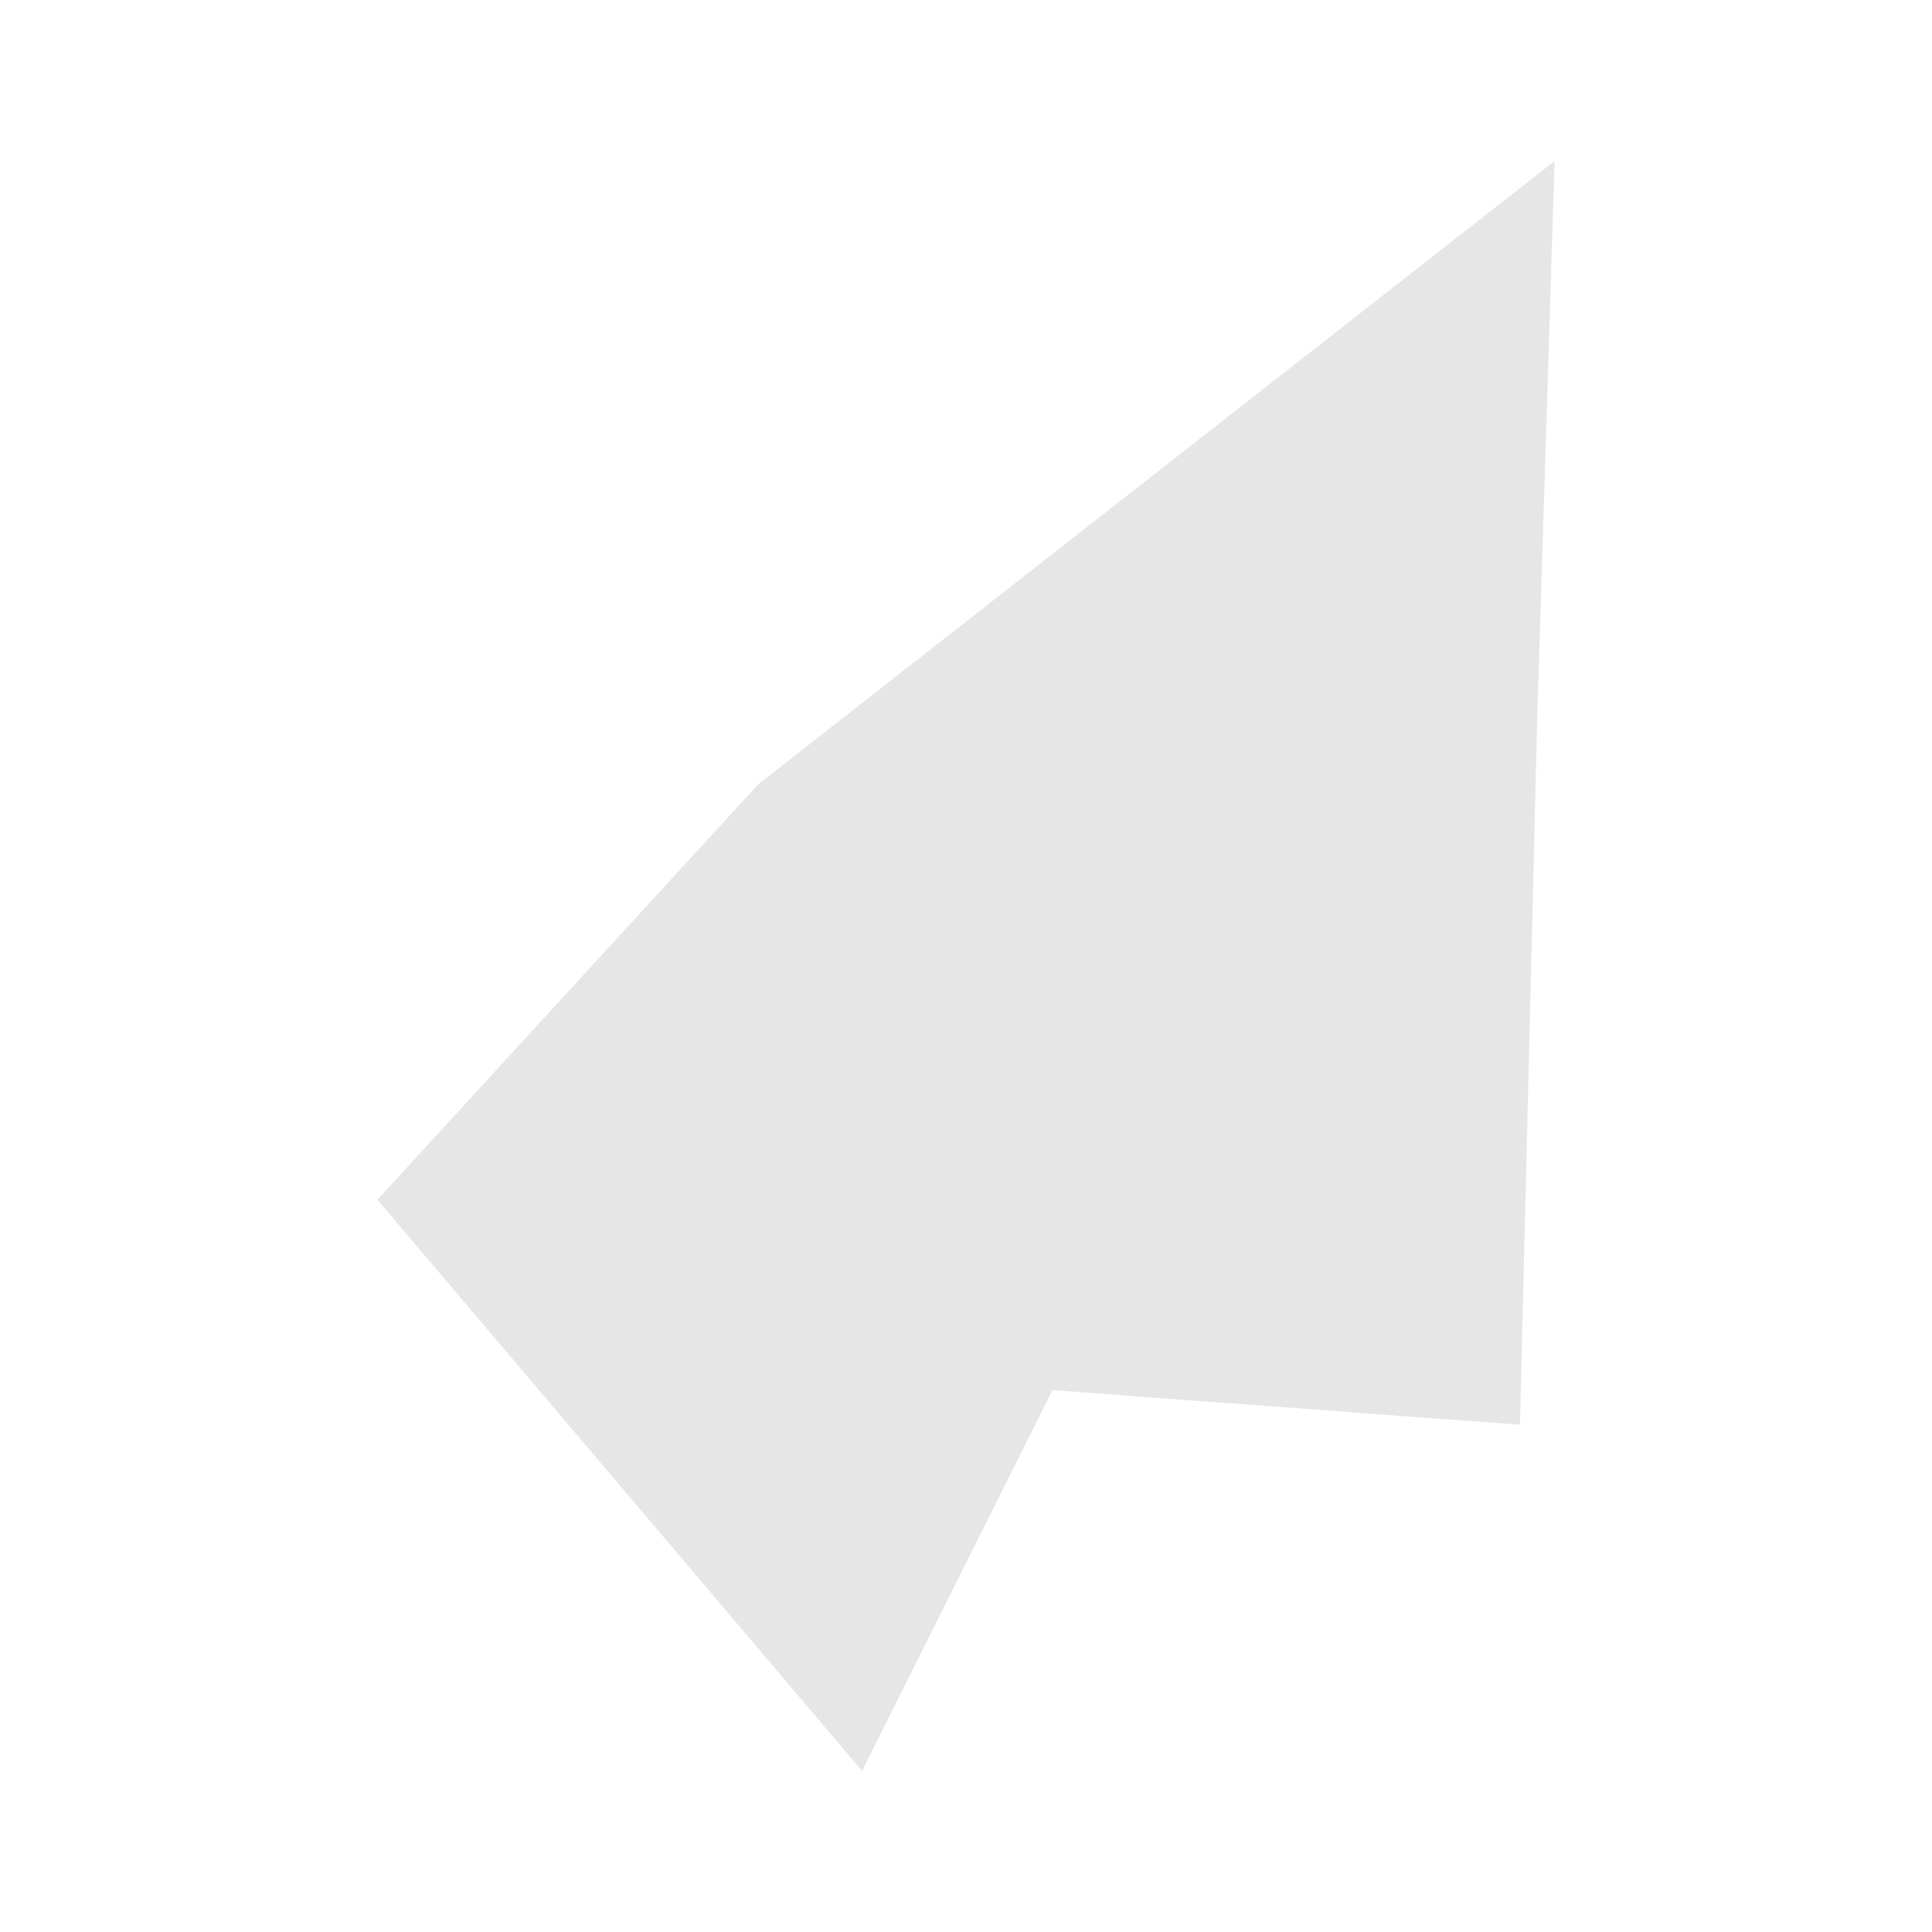 <svg width="40" height="40" xmlns="http://www.w3.org/2000/svg" fill="#e6e6e6"  
    viewBox="1632.17 465.87 8.66 11.16" preserveAspectRatio="xMidYMid meet">
        <path d="M1633.1 472.8l2.2-2.4 4.6-3.6-0.1 3.2-0.1 4.1-2.7-0.2-1.1 2.2-2.8-3.3z" id="BN" name="Brunei Darussalam">
</path>
    </svg>